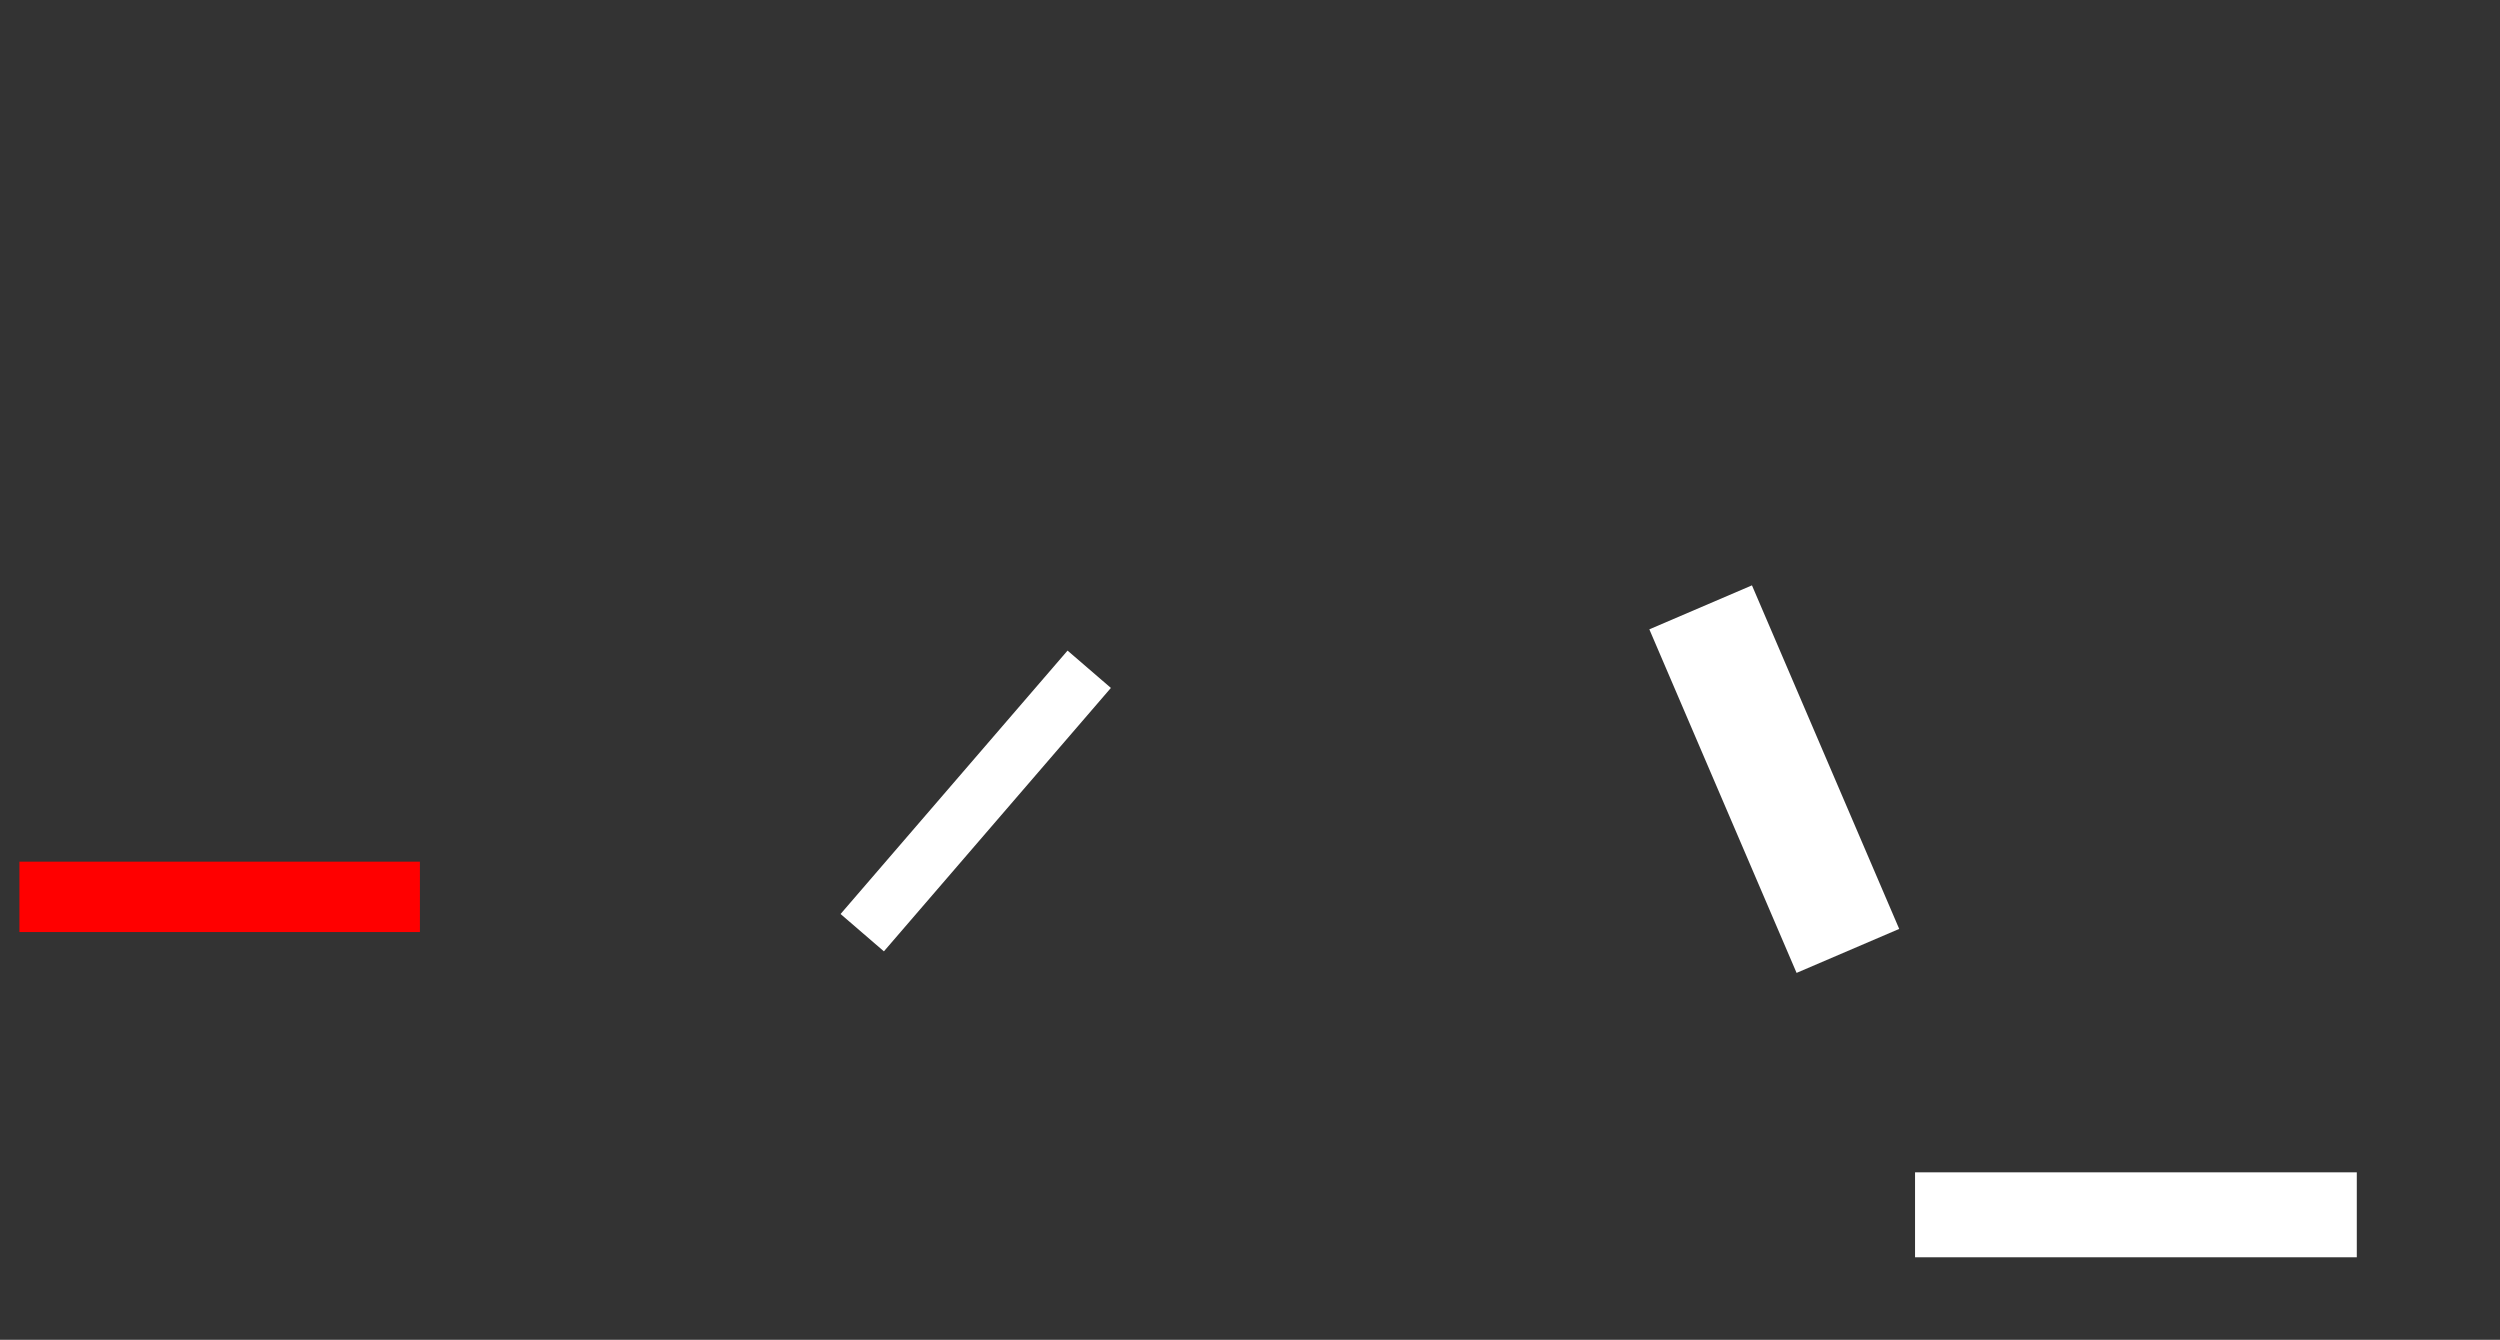 <ns0:svg xmlns:ns0="http://www.w3.org/2000/svg" height="552" width="1030">
 <ns0:rect width="100%" height="100%" fill="#333333" stroke="none"/>
 <ns0:g>
  <ns0:title>Shapes</ns0:title>
  <ns0:rect fill="#FFFFFF" height="143.261" stroke-width="0" transform="rotate(40.752 402 330)" width="23.569" x="390.215" y="258.369" />
  <ns0:rect fill="#FFFFFF" height="154" stroke-width="0" transform="rotate(-23.199 731 321)" width="46" x="708" y="244" />
  <ns0:rect fill="#FF0000" height="29" stroke-width="0" width="165" x="8" y="355" />
  <ns0:rect fill="#FFFFFF" height="35" stroke-width="0" width="182" x="789" y="483" />
 </ns0:g>
</ns0:svg>